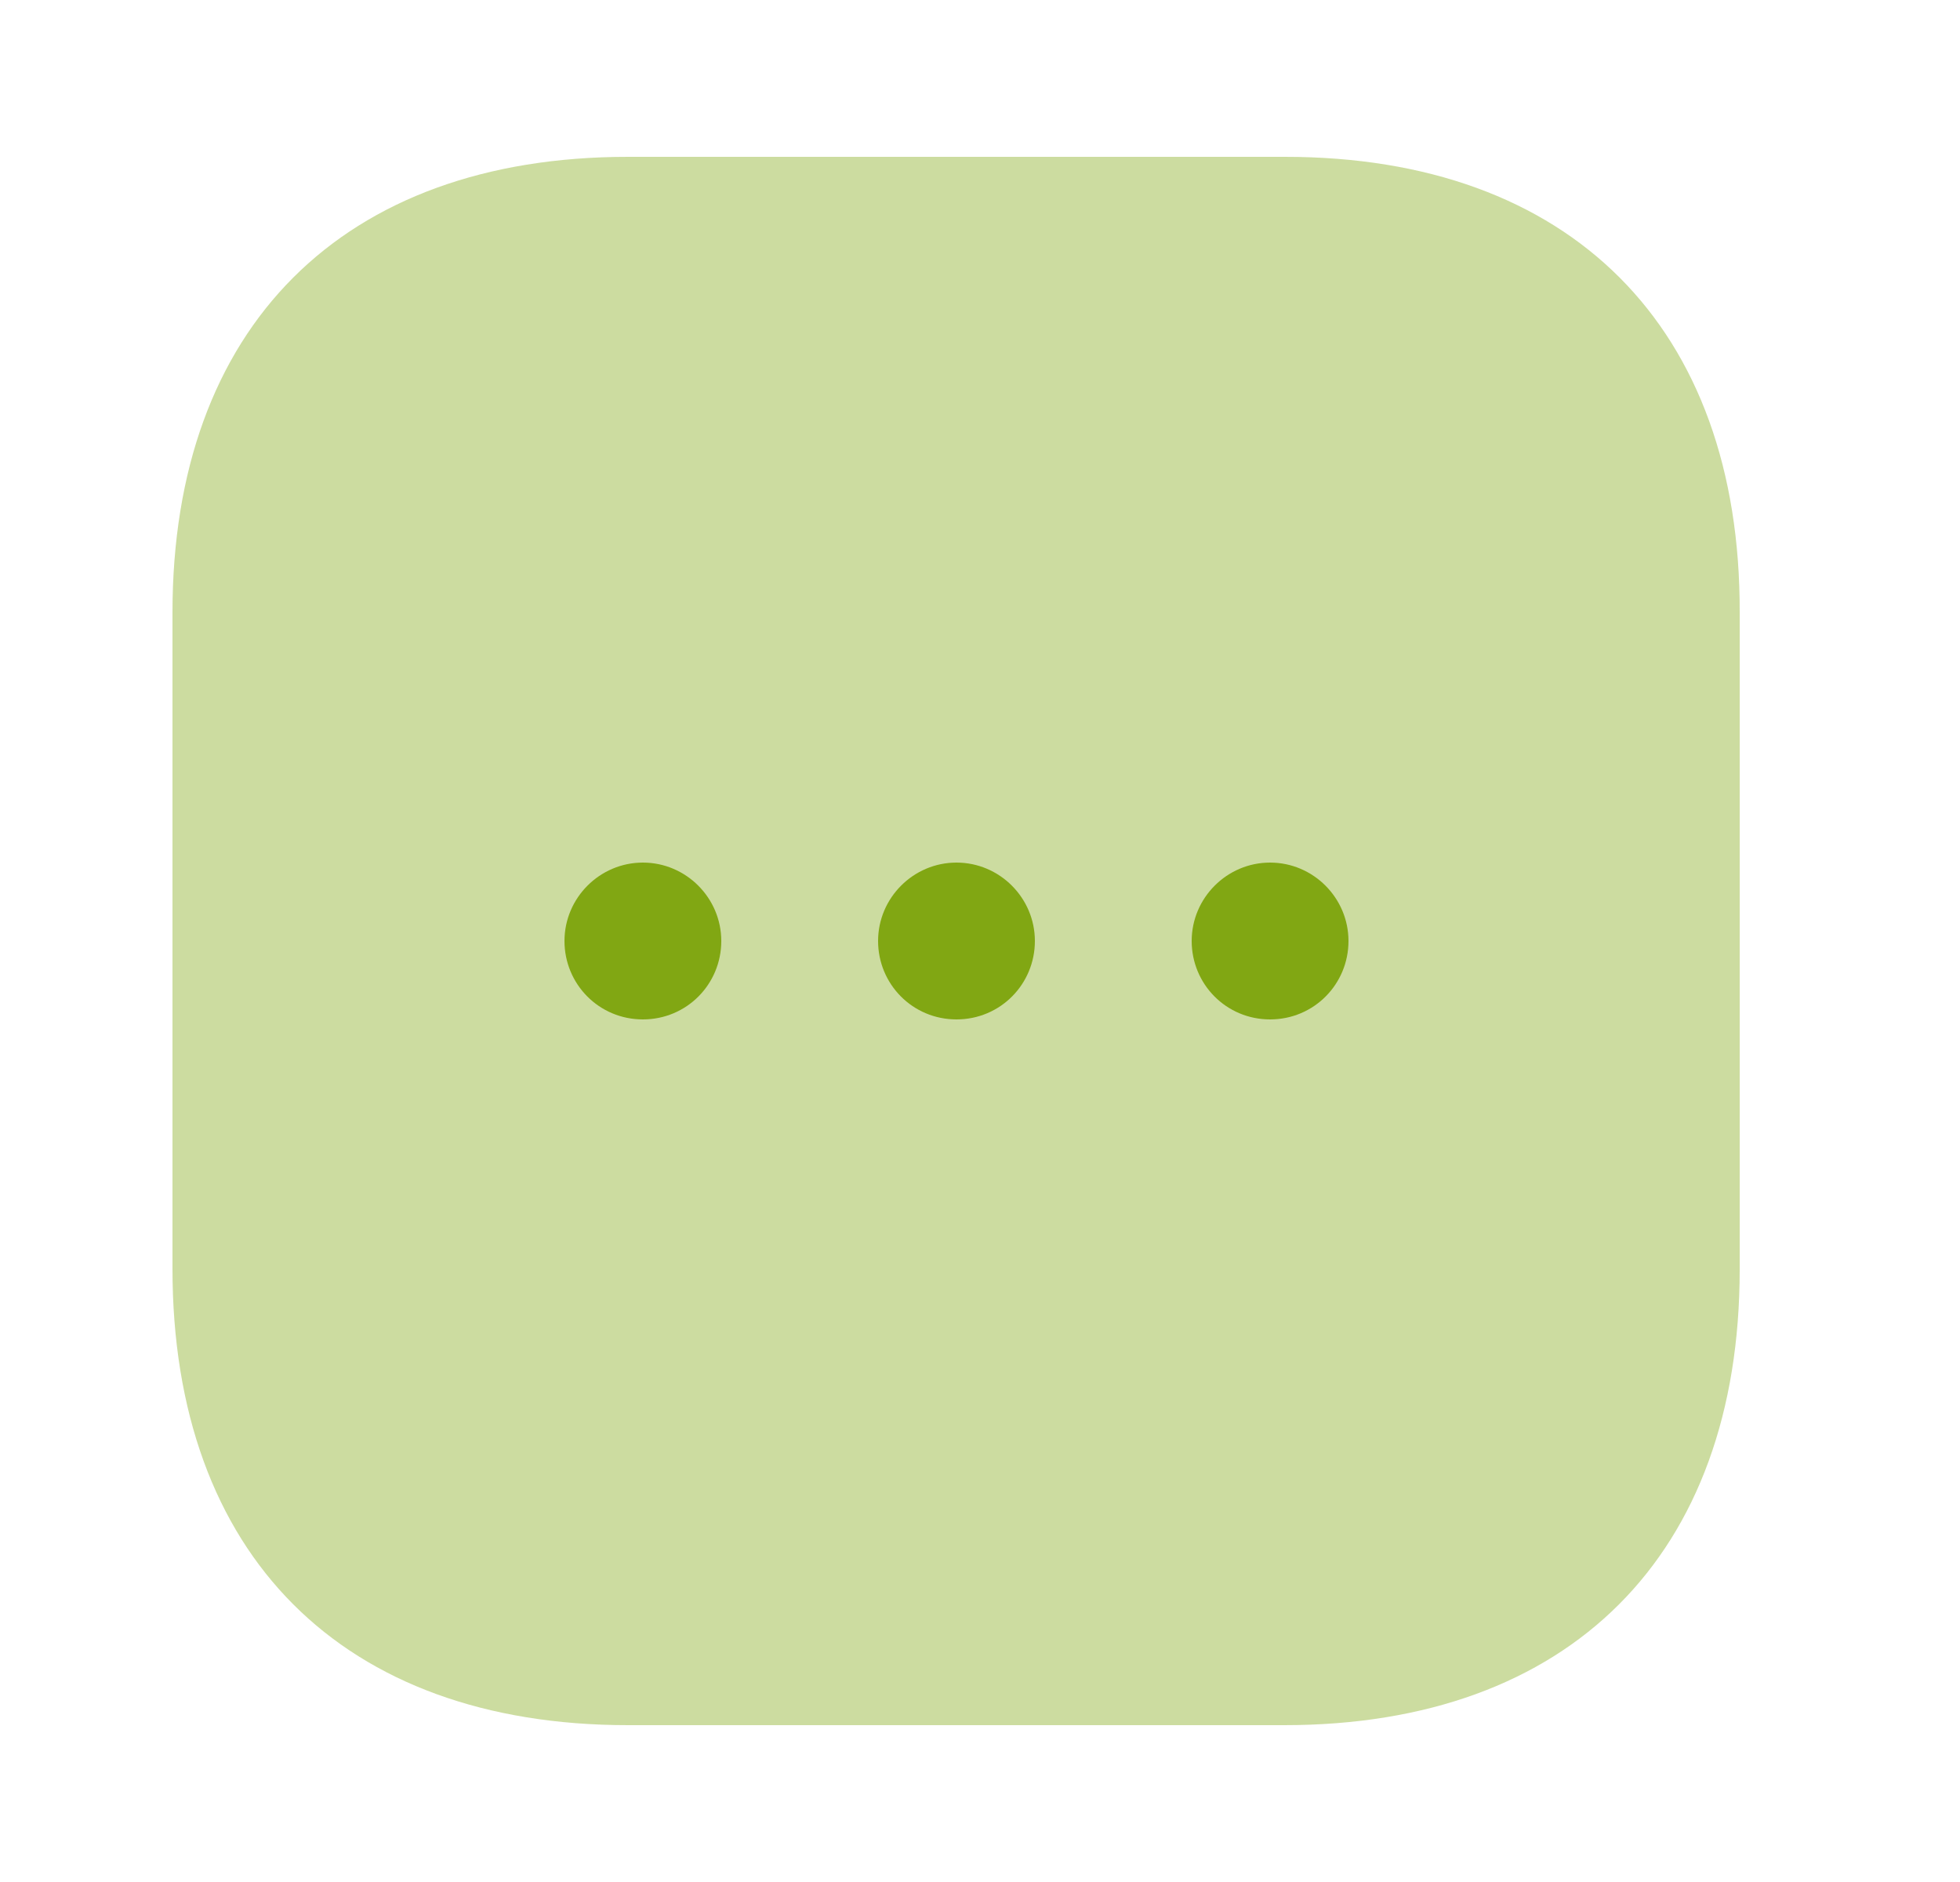 <svg width="25" height="24" viewBox="0 0 25 24" fill="none" xmlns="http://www.w3.org/2000/svg">
<path opacity="0.4" d="M16.39 2H8.01C4.37 2 2.2 4.17 2.2 7.81V16.18C2.2 19.83 4.37 22 8.01 22H16.38C20.02 22 22.19 19.83 22.19 16.19V7.81C22.2 4.17 20.03 2 16.39 2Z" fill="#81A713"/>
<path d="M12.2 13C11.64 13 11.2 12.55 11.2 12C11.2 11.45 11.65 11 12.2 11C12.75 11 13.2 11.45 13.2 12C13.2 12.55 12.76 13 12.2 13Z" fill="#81A713"/>
<path d="M16.2 13C15.64 13 15.2 12.55 15.2 12C15.2 11.45 15.65 11 16.2 11C16.75 11 17.2 11.45 17.2 12C17.2 12.55 16.76 13 16.2 13Z" fill="#81A713"/>
<path d="M8.2 13C7.64 13 7.2 12.55 7.2 12C7.2 11.45 7.65 11 8.2 11C8.75 11 9.2 11.45 9.2 12C9.2 12.55 8.76 13 8.2 13Z" fill="#81A713"/>
</svg>
